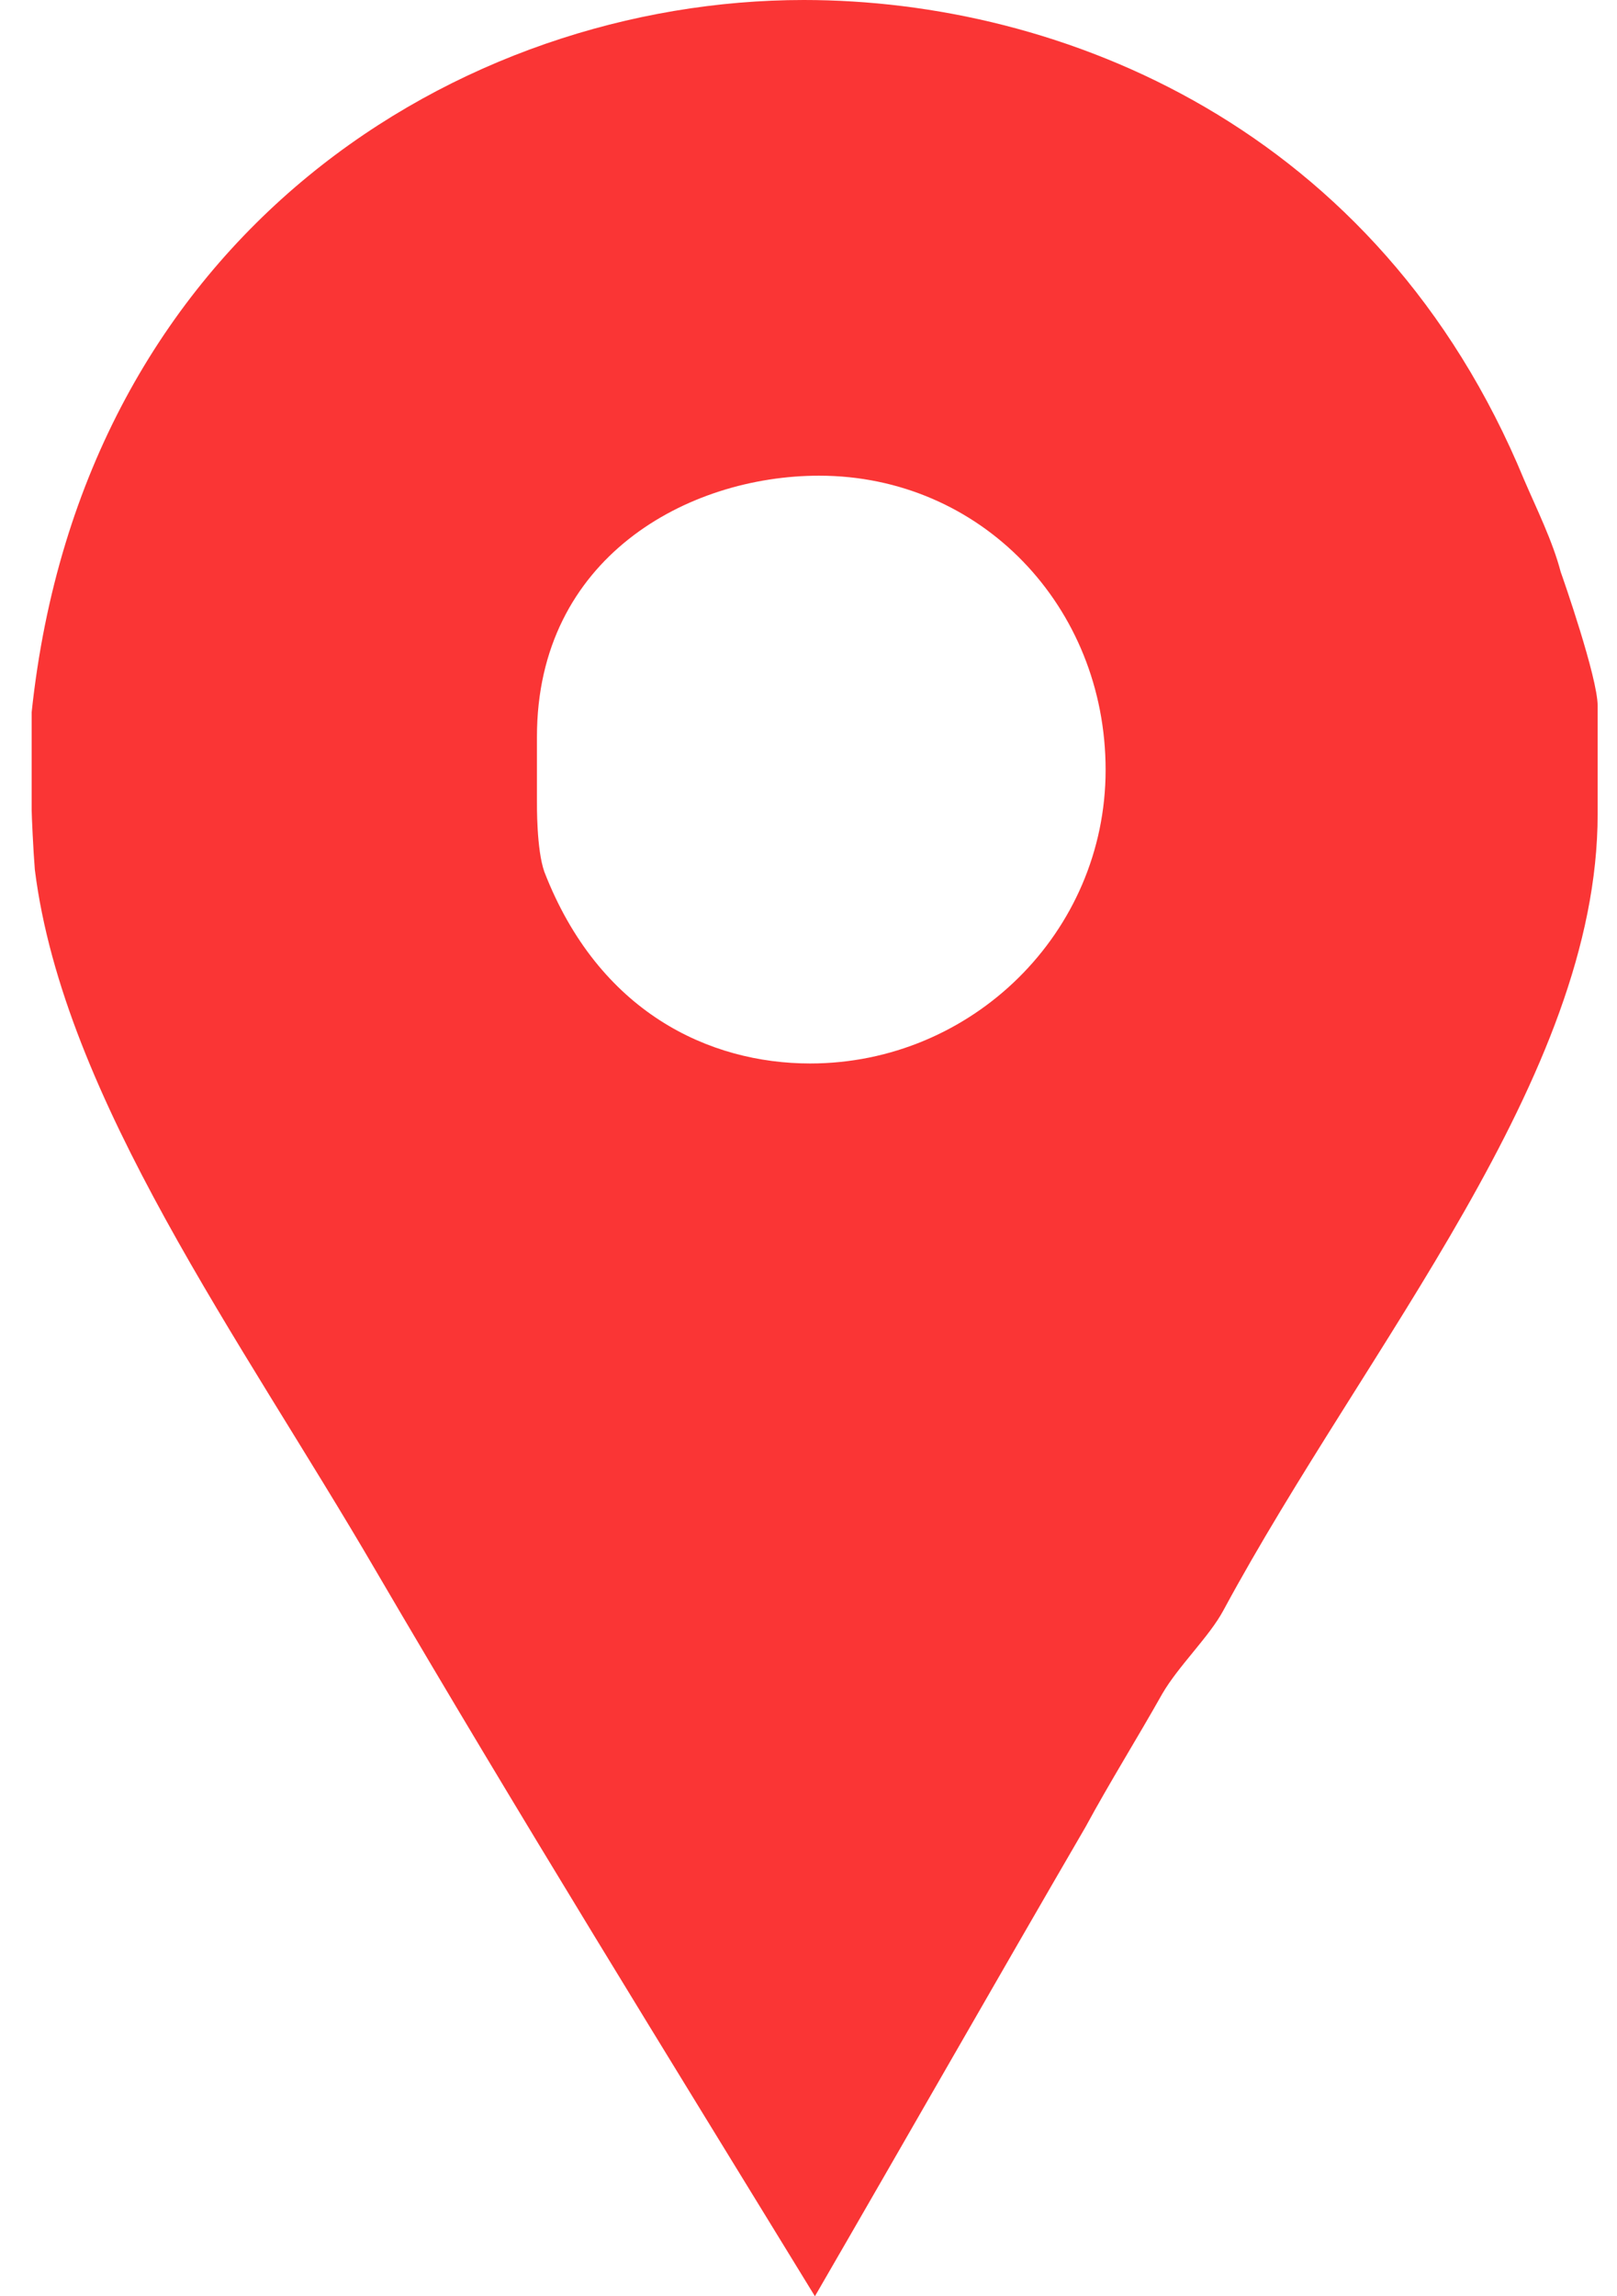 <svg width="31" height="44" viewBox="0 0 31 44" fill="none" xmlns="http://www.w3.org/2000/svg">
<path d="M29.92 10.957C29.768 10.373 29.454 9.739 29.221 9.197C26.424 2.425 20.335 0 15.411 0C8.825 0 1.58 4.46 0.607 13.647V15.529C0.607 15.611 0.638 16.307 0.668 16.665C1.215 21.044 4.64 25.698 7.193 30.077C9.939 34.772 12.796 39.386 15.623 44C17.366 40.992 19.109 37.934 20.811 35.008C21.277 34.148 21.814 33.289 22.28 32.46C22.594 31.918 23.182 31.366 23.456 30.854C26.201 25.77 30.629 20.645 30.629 15.601V13.524C30.629 12.982 29.961 11.069 29.92 10.957ZM15.532 20.378C13.597 20.378 11.479 19.396 10.436 16.706C10.284 16.276 10.294 15.417 10.294 15.335V14.118C10.294 10.68 13.192 9.115 15.704 9.115C18.805 9.115 21.196 11.621 21.196 14.752C21.196 17.872 18.633 20.378 15.532 20.378Z" fill="#FA3535"/>
</svg>
